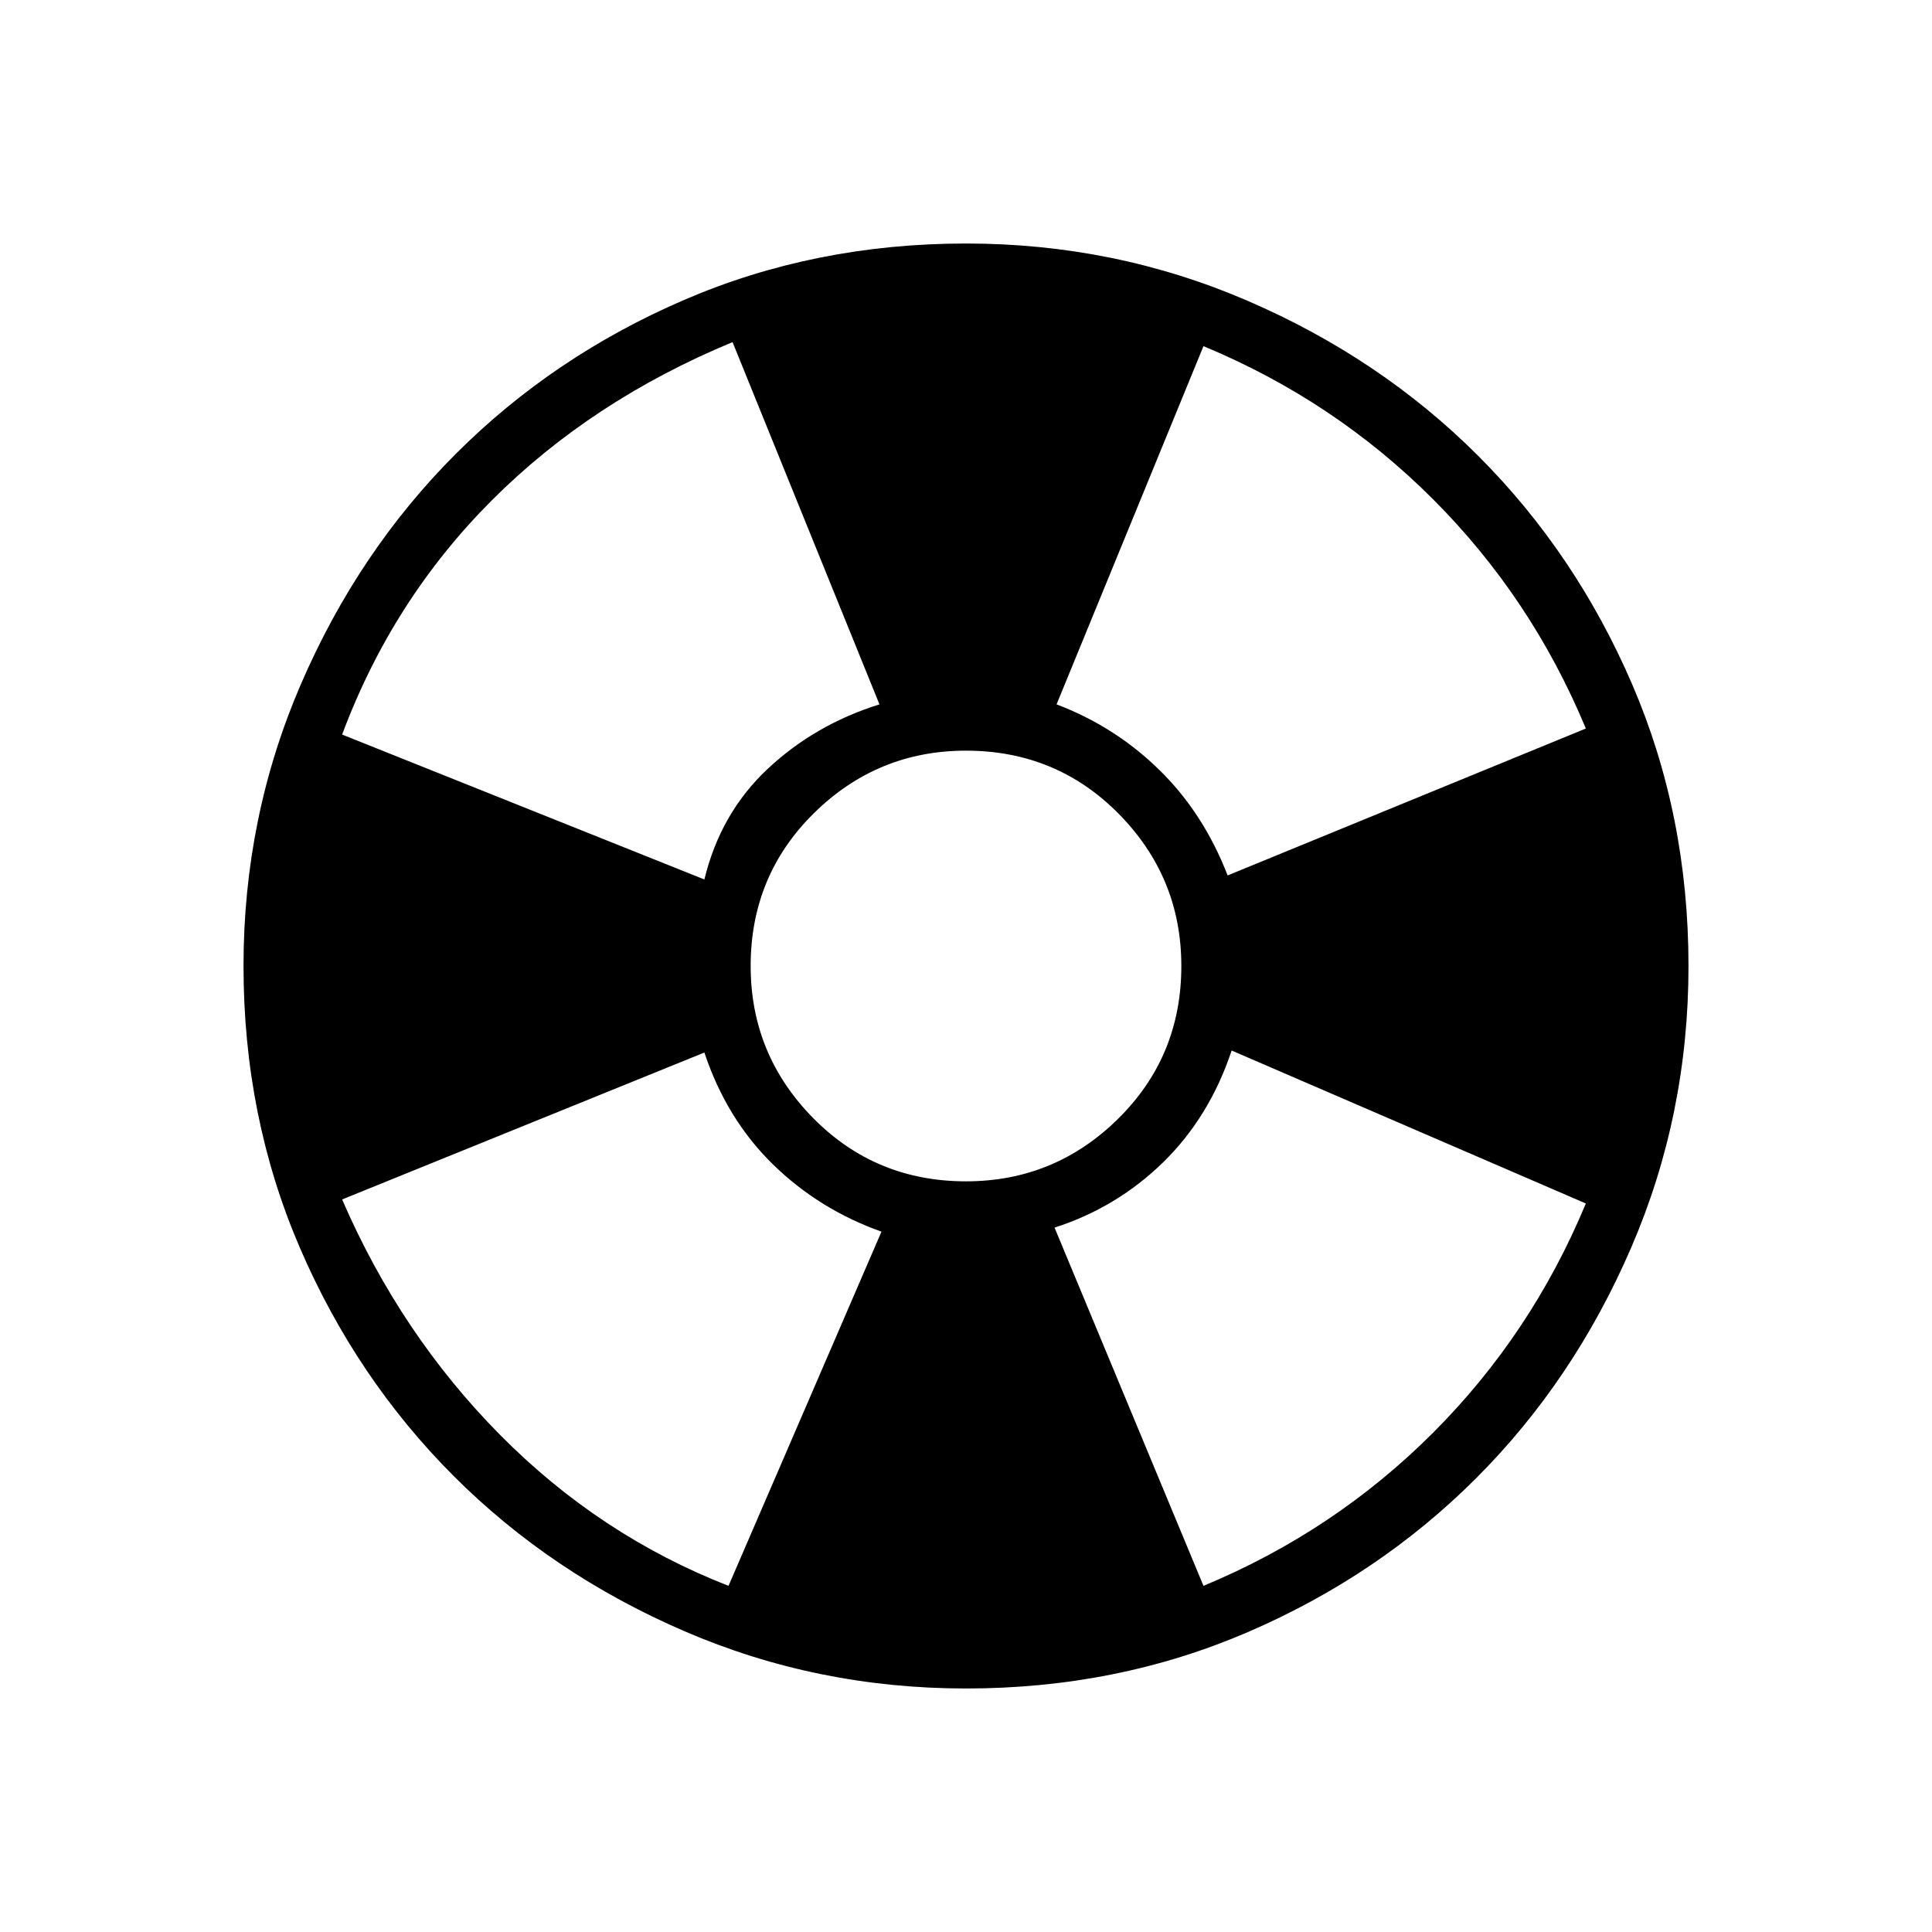 <svg xmlns="http://www.w3.org/2000/svg" height="48" width="48"><path d="M24 41.95q-3.7 0-7-1.425t-5.725-3.85Q8.85 34.25 7.45 31q-1.4-3.25-1.4-7 0-3.7 1.425-7t3.85-5.725Q13.75 8.85 17 7.45q3.25-1.4 7-1.4 3.7 0 7 1.425t5.725 3.85Q39.15 13.75 40.55 17q1.4 3.25 1.4 7 0 3.7-1.425 7t-3.85 5.725Q34.25 39.15 31 40.55q-3.25 1.4-7 1.4Zm-5.9-2.55 3.8-8.8q-1.55-.55-2.7-1.675-1.15-1.125-1.7-2.775l-9 3.65q1.45 3.35 3.925 5.85 2.475 2.5 5.675 3.75Zm-.6-17.55q.4-1.65 1.575-2.75 1.175-1.1 2.775-1.6l-3.65-9q-3.5 1.45-5.975 3.925Q9.75 14.9 8.5 18.25Zm6.5 7.5q2.2 0 3.775-1.55 1.575-1.55 1.575-3.8 0-2.2-1.55-3.775-1.55-1.575-3.8-1.575-2.2 0-3.775 1.55-1.575 1.55-1.575 3.8 0 2.2 1.55 3.775 1.55 1.575 3.8 1.575Zm5.9 10.05q3.25-1.35 5.7-3.8 2.45-2.45 3.8-5.7l-8.8-3.8q-.55 1.65-1.7 2.775T26.2 30.5Zm.6-17.65 8.9-3.65q-1.35-3.25-3.8-5.7-2.45-2.45-5.7-3.8l-3.65 8.9q1.45.55 2.55 1.625 1.1 1.075 1.7 2.625Z"/></svg>